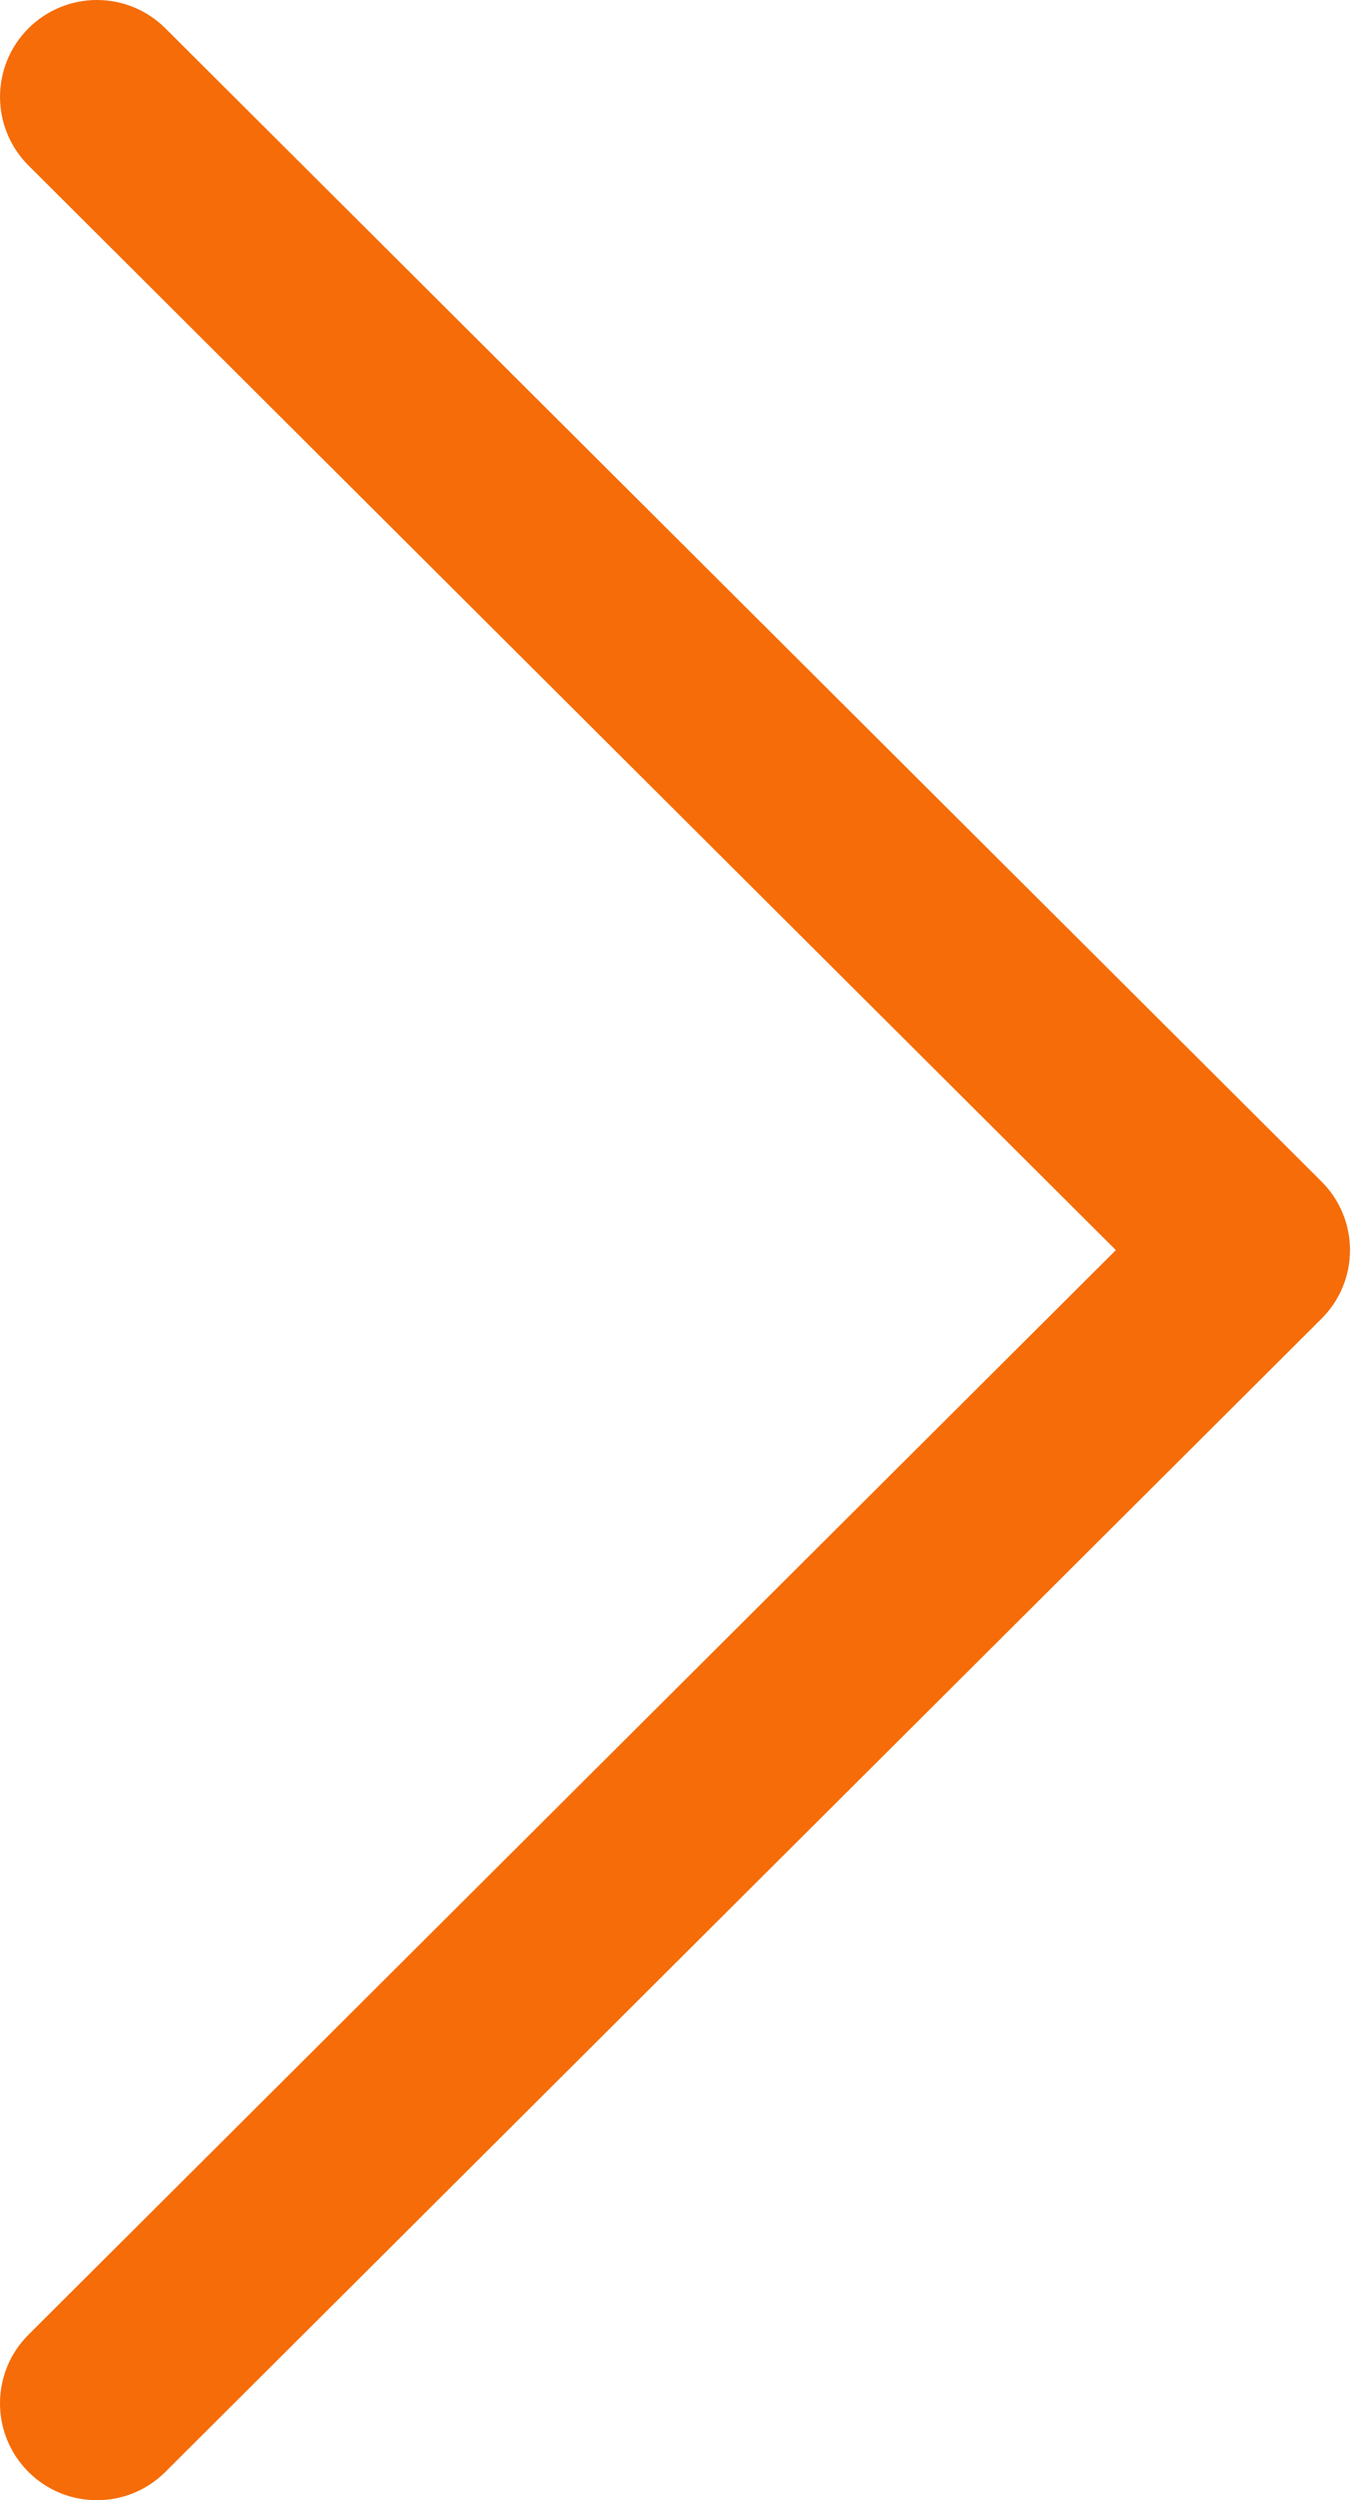 <svg width="35" height="64" viewBox="0 0 35 64" fill="none" xmlns="http://www.w3.org/2000/svg">
<path d="M33.835 30.244L4.233 0.724C3.263 -0.243 1.693 -0.241 0.725 0.729C-0.243 1.699 -0.24 3.27 0.73 4.237L28.57 32L0.729 59.763C-0.241 60.73 -0.243 62.301 0.724 63.271C1.209 63.757 1.845 64 2.481 64C3.115 64 3.749 63.758 4.233 63.276L33.835 33.756C34.302 33.292 34.565 32.659 34.565 32C34.565 31.341 34.302 30.709 33.835 30.244Z" fill="#F56C08"/>
</svg>
